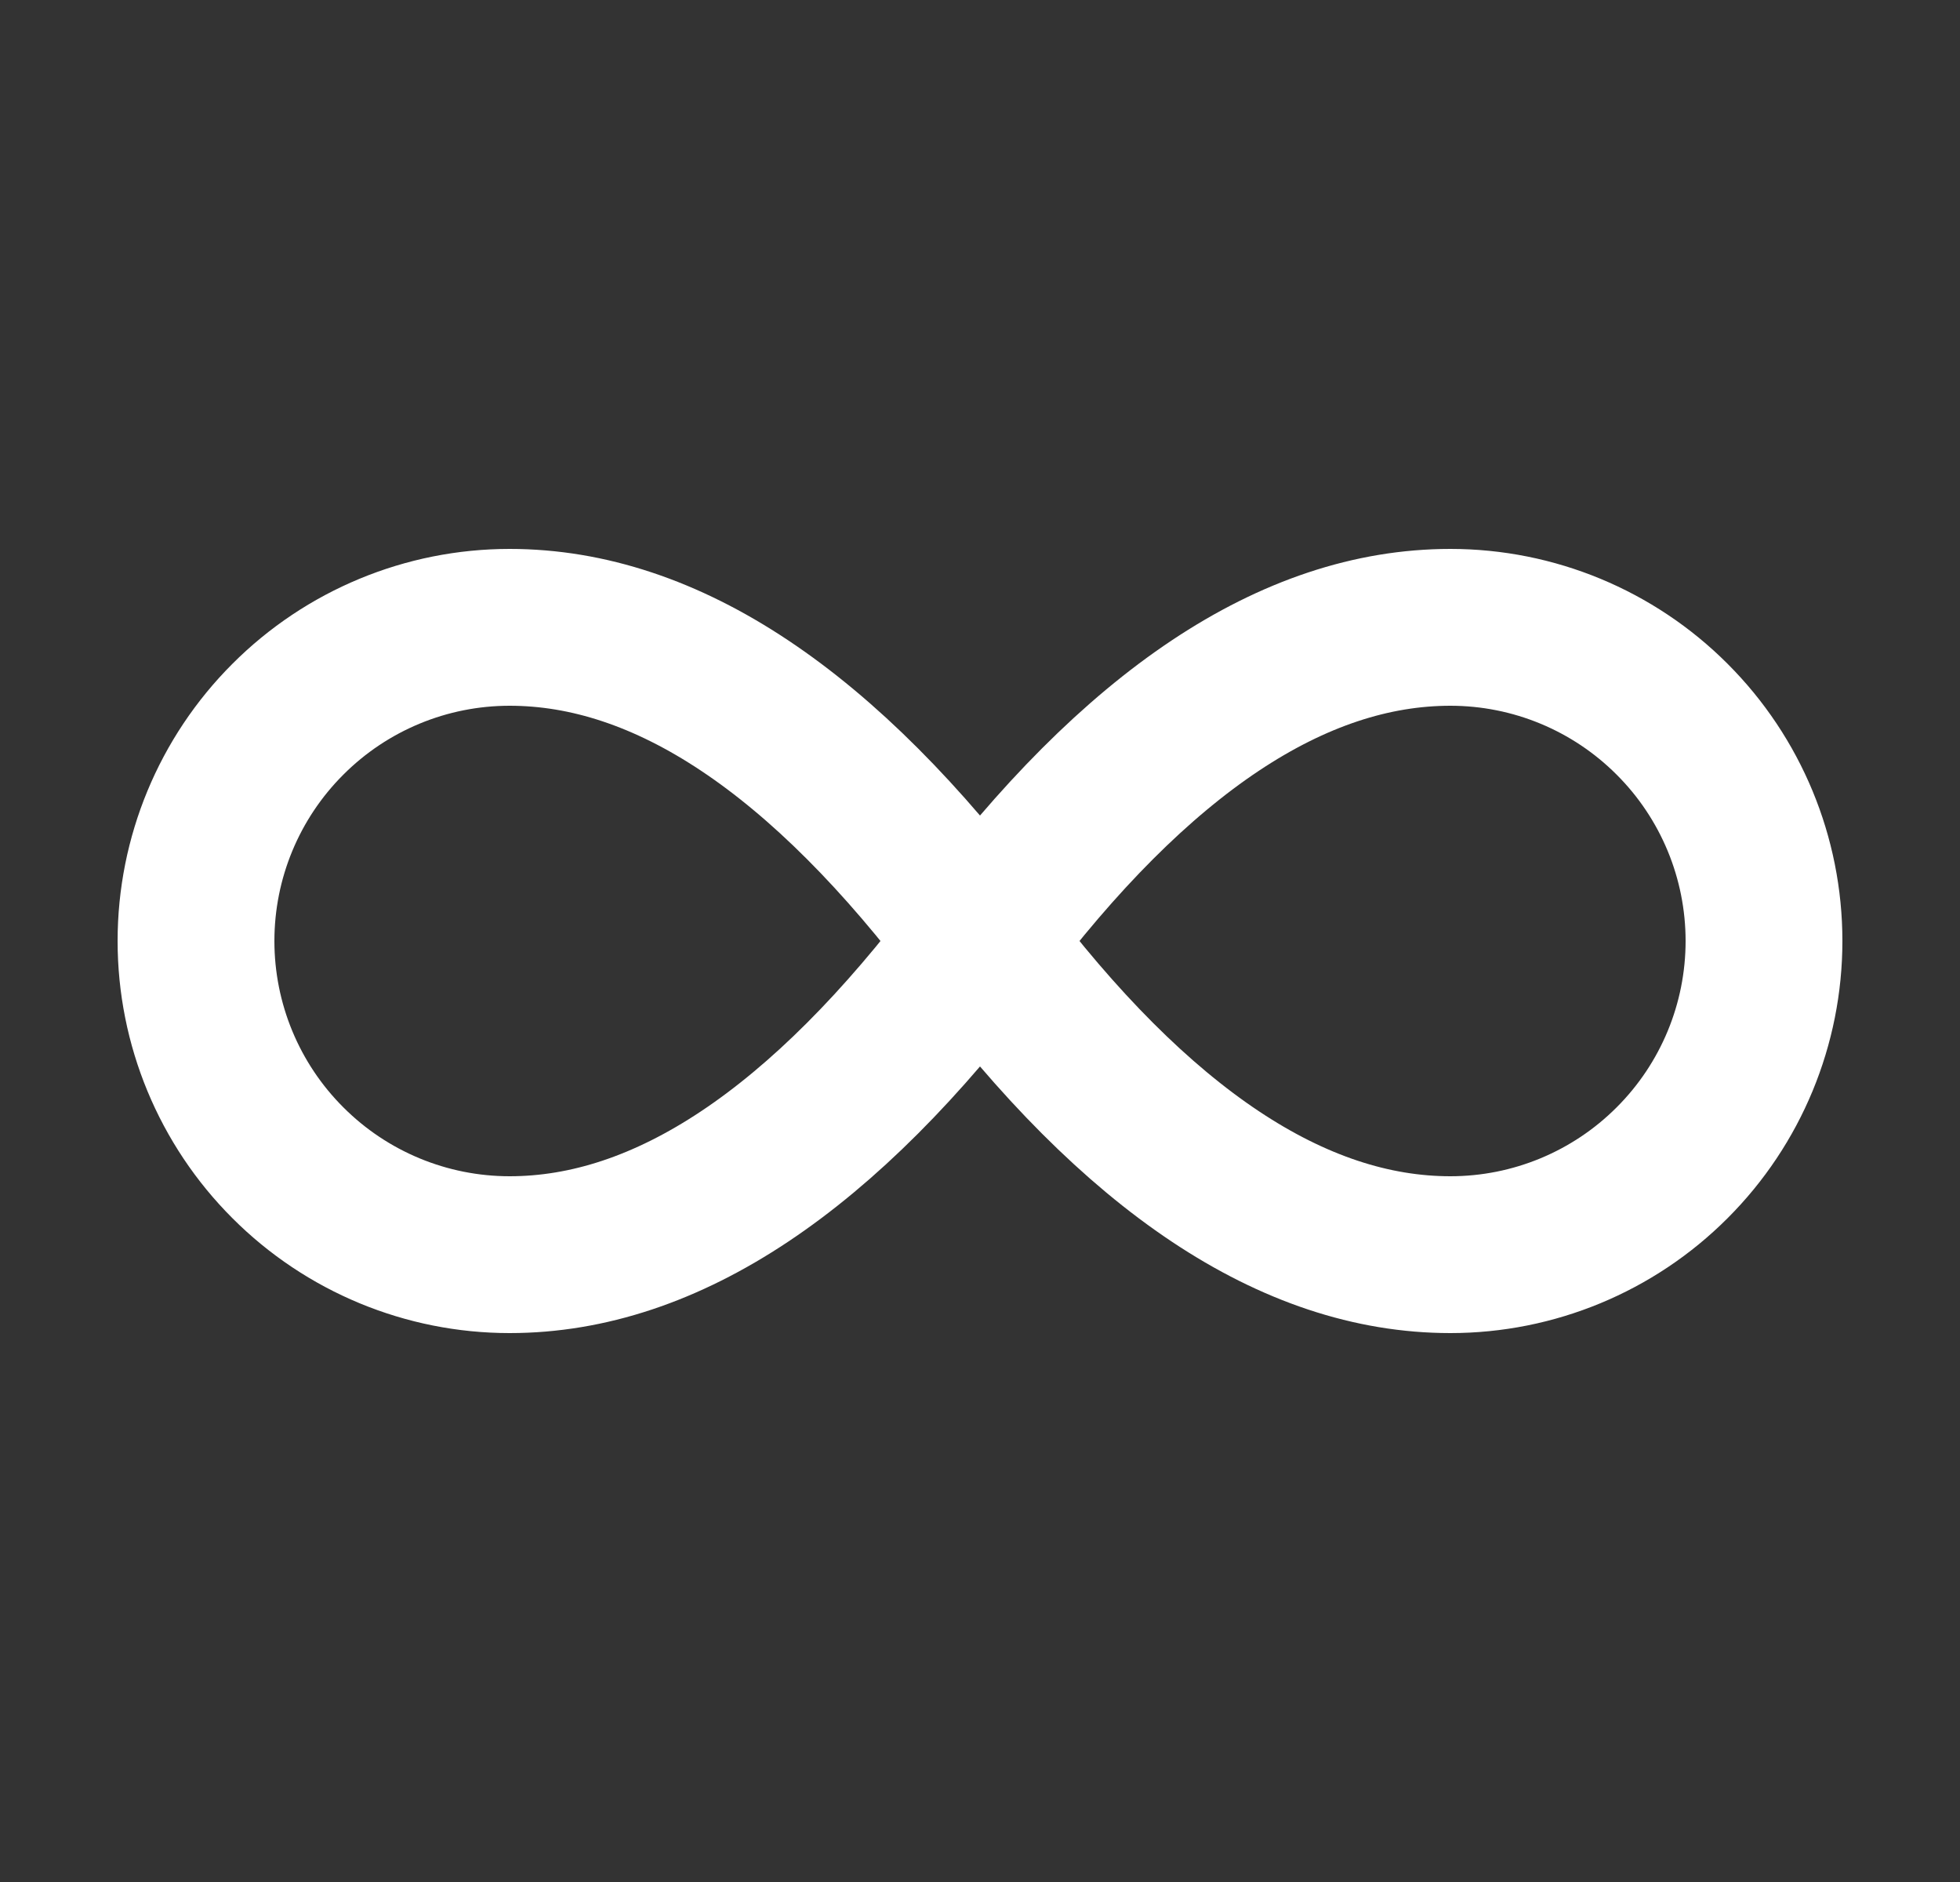 <svg width="25" height="24" viewBox="0 0 25 24" fill="none" xmlns="http://www.w3.org/2000/svg">
<rect x="0" y="0" width="25" height="24" fill="#333333" stroke="none"/>
<path d="M12.5 12C10.5 9.33 8.5 8 6.5 8C5.439 8 4.422 8.421 3.672 9.172C2.921 9.922 2.5 10.939 2.5 12C2.5 13.061 2.921 14.078 3.672 14.828C4.422 15.579 5.439 16 6.5 16C8.5 16 10.5 14.67 12.5 12ZM12.5 12C14.5 14.67 16.5 16 18.5 16C19.561 16 20.578 15.579 21.328 14.828C22.079 14.078 22.5 13.061 22.5 12C22.5 10.939 22.079 9.922 21.328 9.172C20.578 8.421 19.561 8 18.5 8C16.5 8 14.5 9.33 12.5 12Z" stroke="white" stroke-width="2" stroke-linecap="round" stroke-linejoin="round"/>
</svg>
